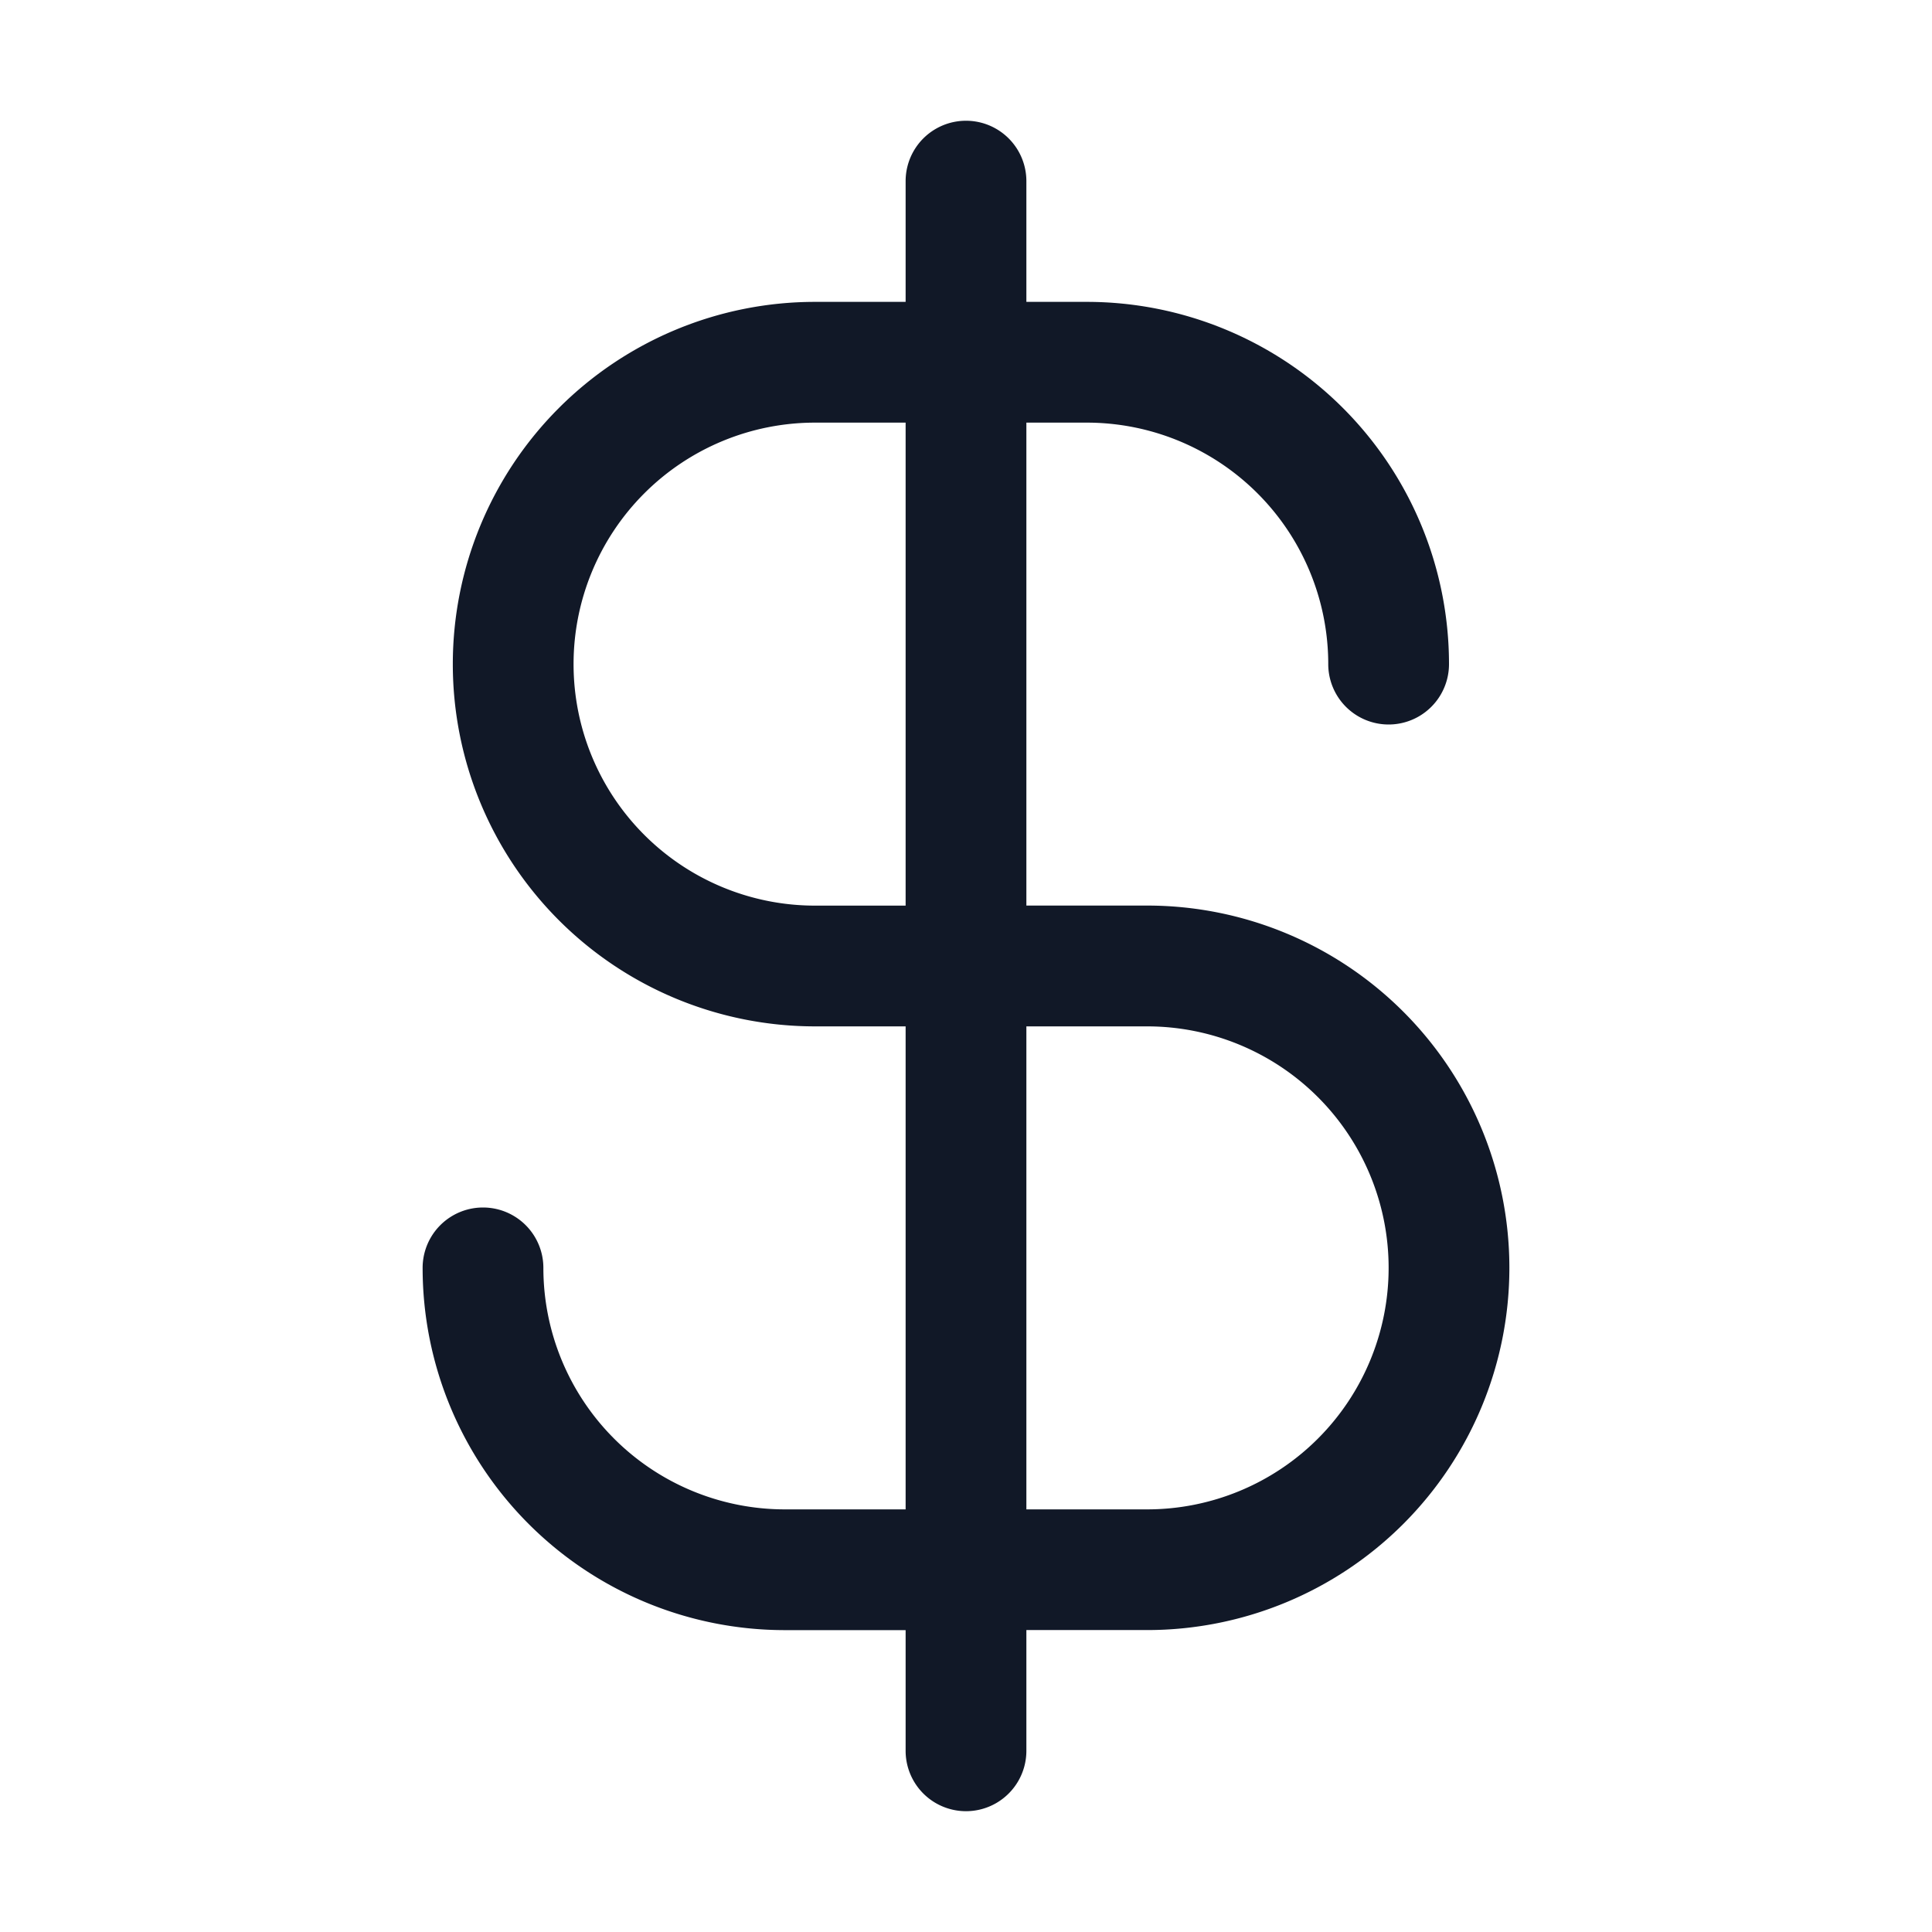<svg xmlns="http://www.w3.org/2000/svg" width="32" height="32" fill="none" viewBox="0 0 32 32"><path fill="#111827" fill-rule="evenodd" d="M17 3a1 1 0 1 0-2 0v2h-1.5a6 6 0 0 0 0 12H15v8h-2a4 4 0 0 1-4-4 1 1 0 1 0-2 0 6 6 0 0 0 6 6h2v1.999a1 1 0 1 0 2 0v-2h2a6 6 0 0 0 0-12h-2V7h1a4 4 0 0 1 4 4 1 1 0 0 0 2 0 6 6 0 0 0-6-6h-1V3Zm-2 4h-1.5a4 4 0 1 0 0 8H15V7Zm2 10v8h2a4 4 0 0 0 0-8h-2Z" clip-rule="evenodd"/></svg>
